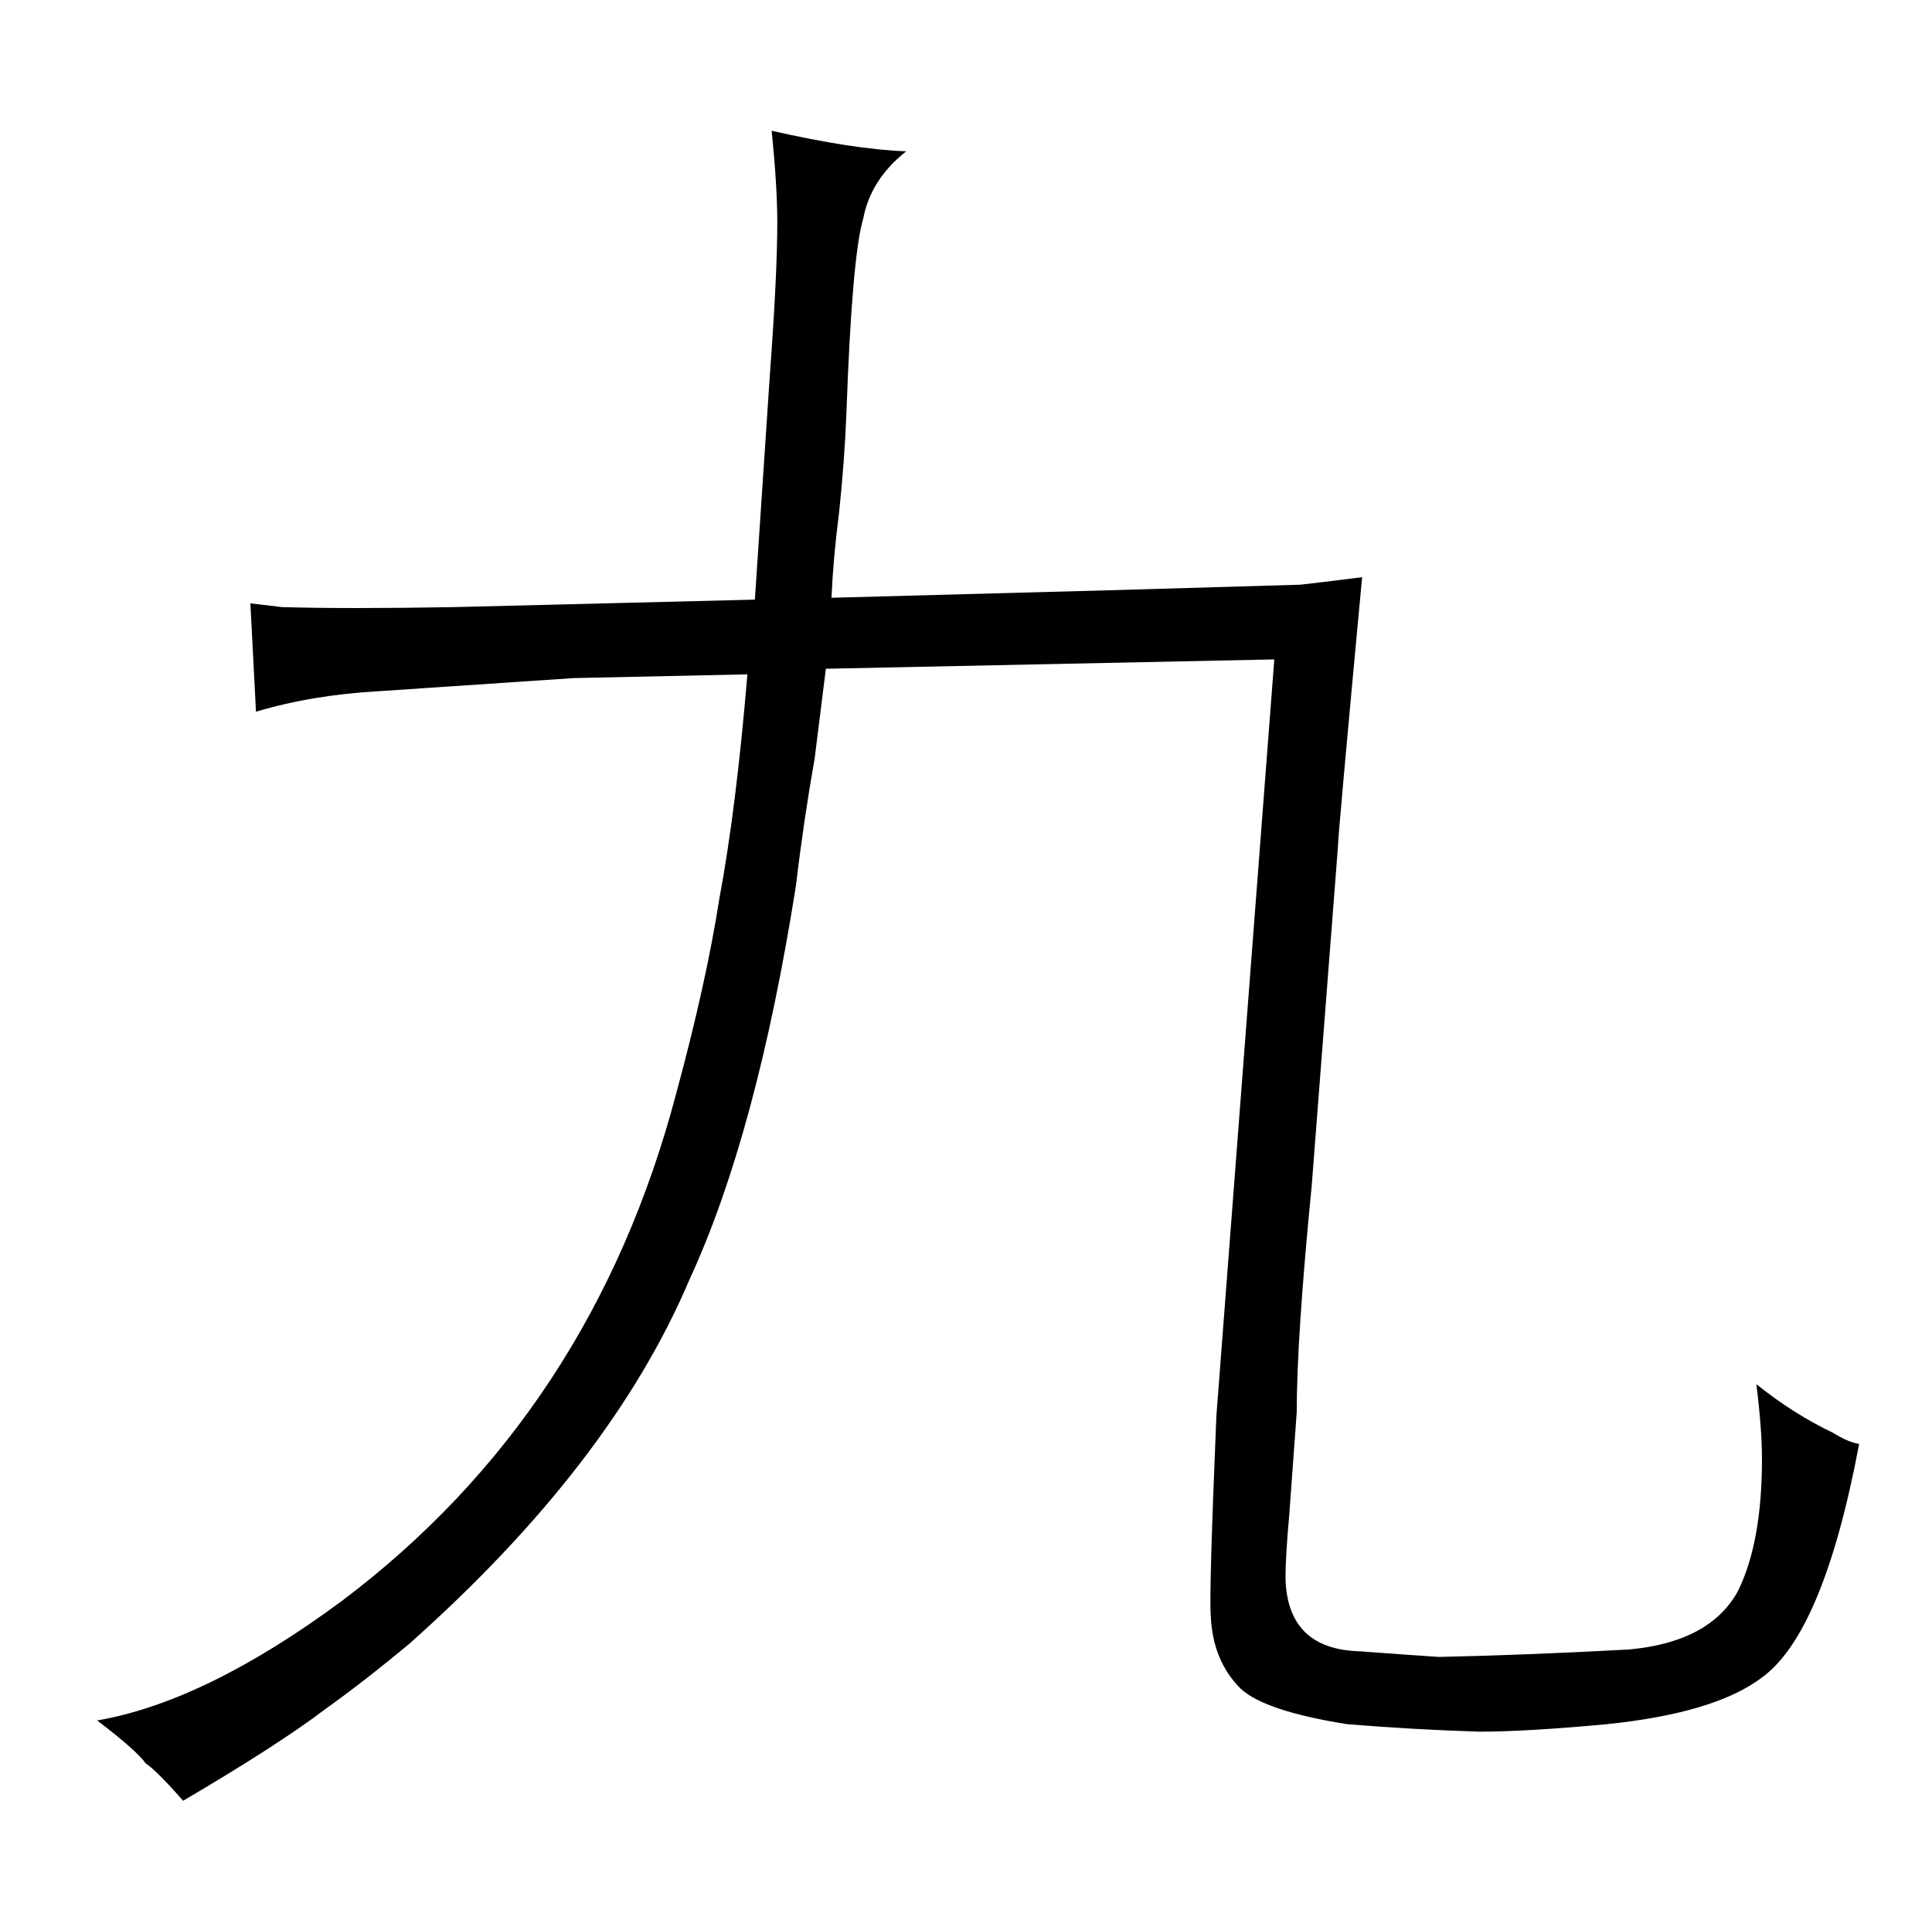 <?xml version="1.0" standalone="no"?>
<!DOCTYPE svg PUBLIC "-//W3C//DTD SVG 1.1//EN" "http://www.w3.org/Graphics/SVG/1.1/DTD/svg11.dtd" >
<svg xmlns="http://www.w3.org/2000/svg" xmlns:xlink="http://www.w3.org/1999/xlink" version="1.1" viewBox="-10 0 1034 1024">
  <g transform="matrix(1 0 0 -1 0 820)">
   <path fill="currentColor"
d="M426 414l6 48l240 5l-31 -405q-4 -96 -3 -107q1 -24 16 -39q13 -12 57 -19q37 -3 71 -4q25 0 68 4q58 6 83 25q33 24 52 125q-6 1 -14 6q-21 10 -41 26q3 -24 3 -40q0 -45 -13 -71q-15 -27 -58 -31q-55 -3 -102 -4q-15 1 -42 3q-39 1 -40 39q0 12 2 34l4 55q0 40 8 121
l14 181q0 6 13 145q-24 -3 -33 -4l-103 -3l-148 -4q1 22 4 45q3 28 4 54q3 84 9 104q4 21 23 36q-28 1 -72 11q3 -30 3 -49q0 -28 -4 -82l-8 -120l-161 -4q-57 -1 -92 0q-9 1 -17 2l3 -58q30 9 66 11l104 7l93 2q-6 -72 -15 -120q-7 -45 -23 -104q-45 -171 -179 -272
q-73 -54 -131 -64q21 -16 26 -23q6 -4 20 -20q51 30 76 49q21 15 45 35q108 96 150 195q36 78 57 211q4 34 10 68v0z" />
  </g>

</svg>
